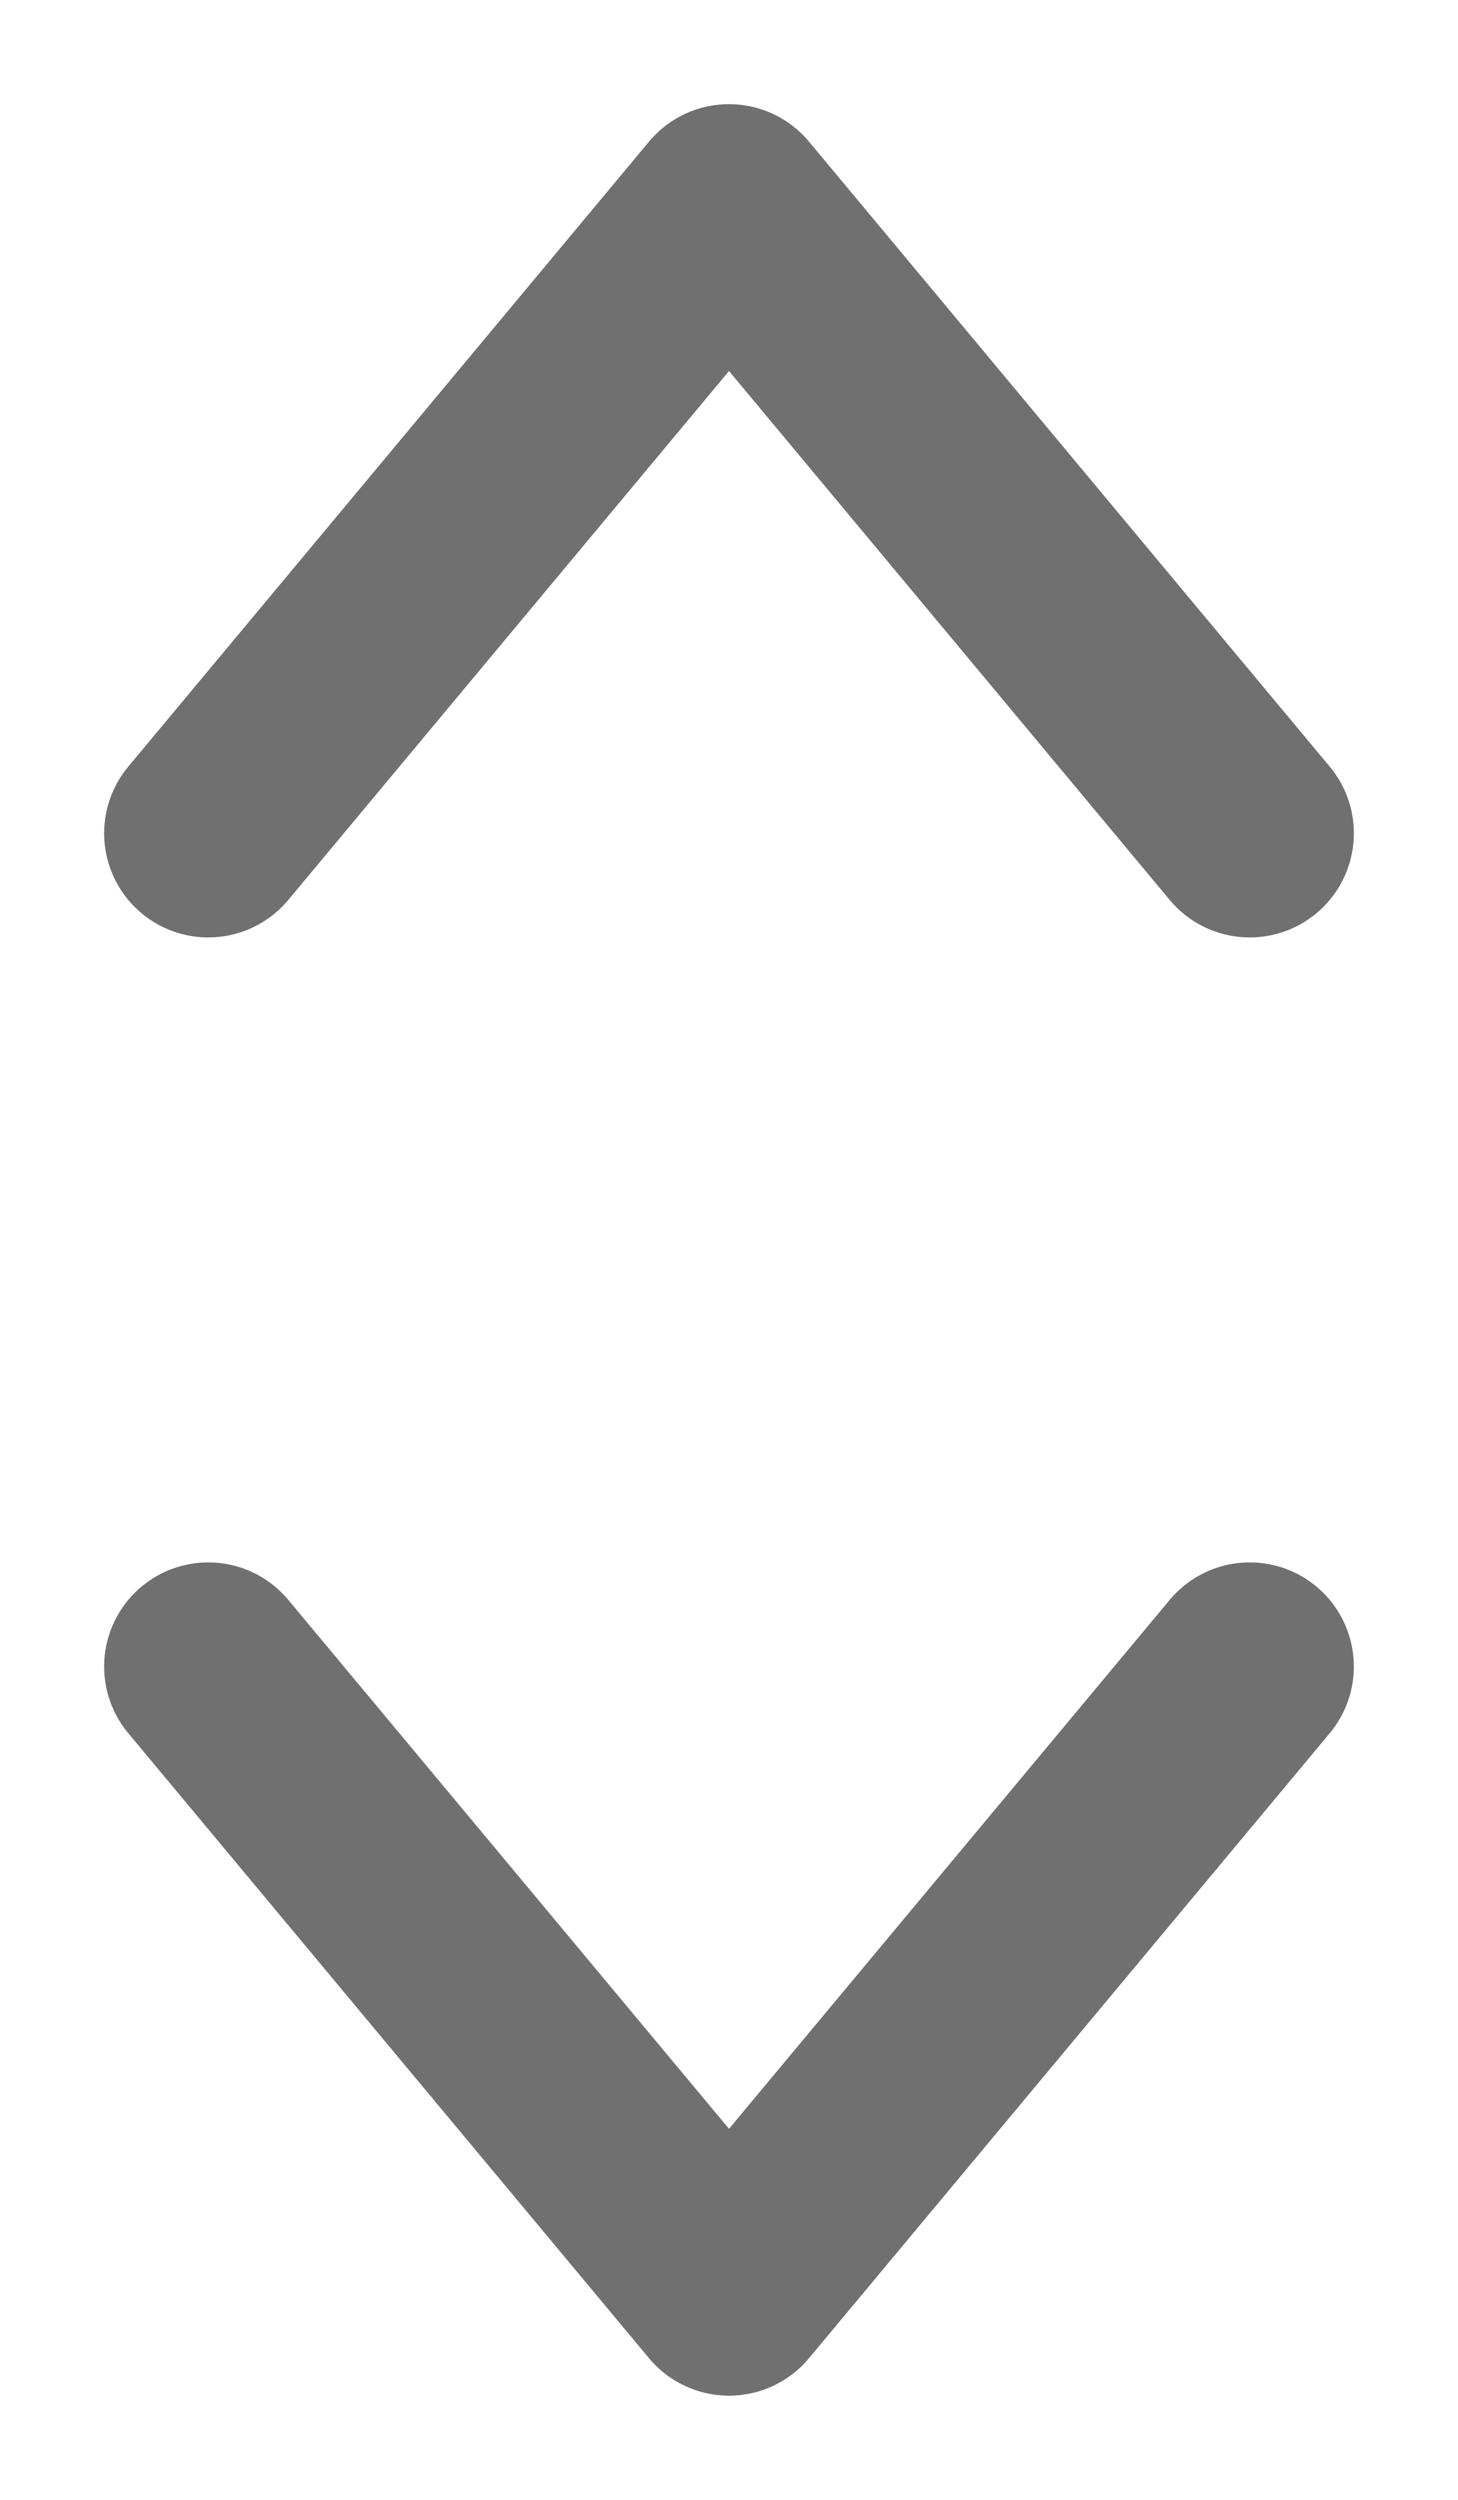<svg width="7" height="12" viewBox="0 0 7 12" fill="none" xmlns="http://www.w3.org/2000/svg">
<path d="M1 4L3.5 1L6 4" stroke="#707070" stroke-linecap="round" stroke-linejoin="round"/>
<path d="M6 8L3.5 11L1 8" stroke="#707070" stroke-linecap="round" stroke-linejoin="round"/>
</svg>
